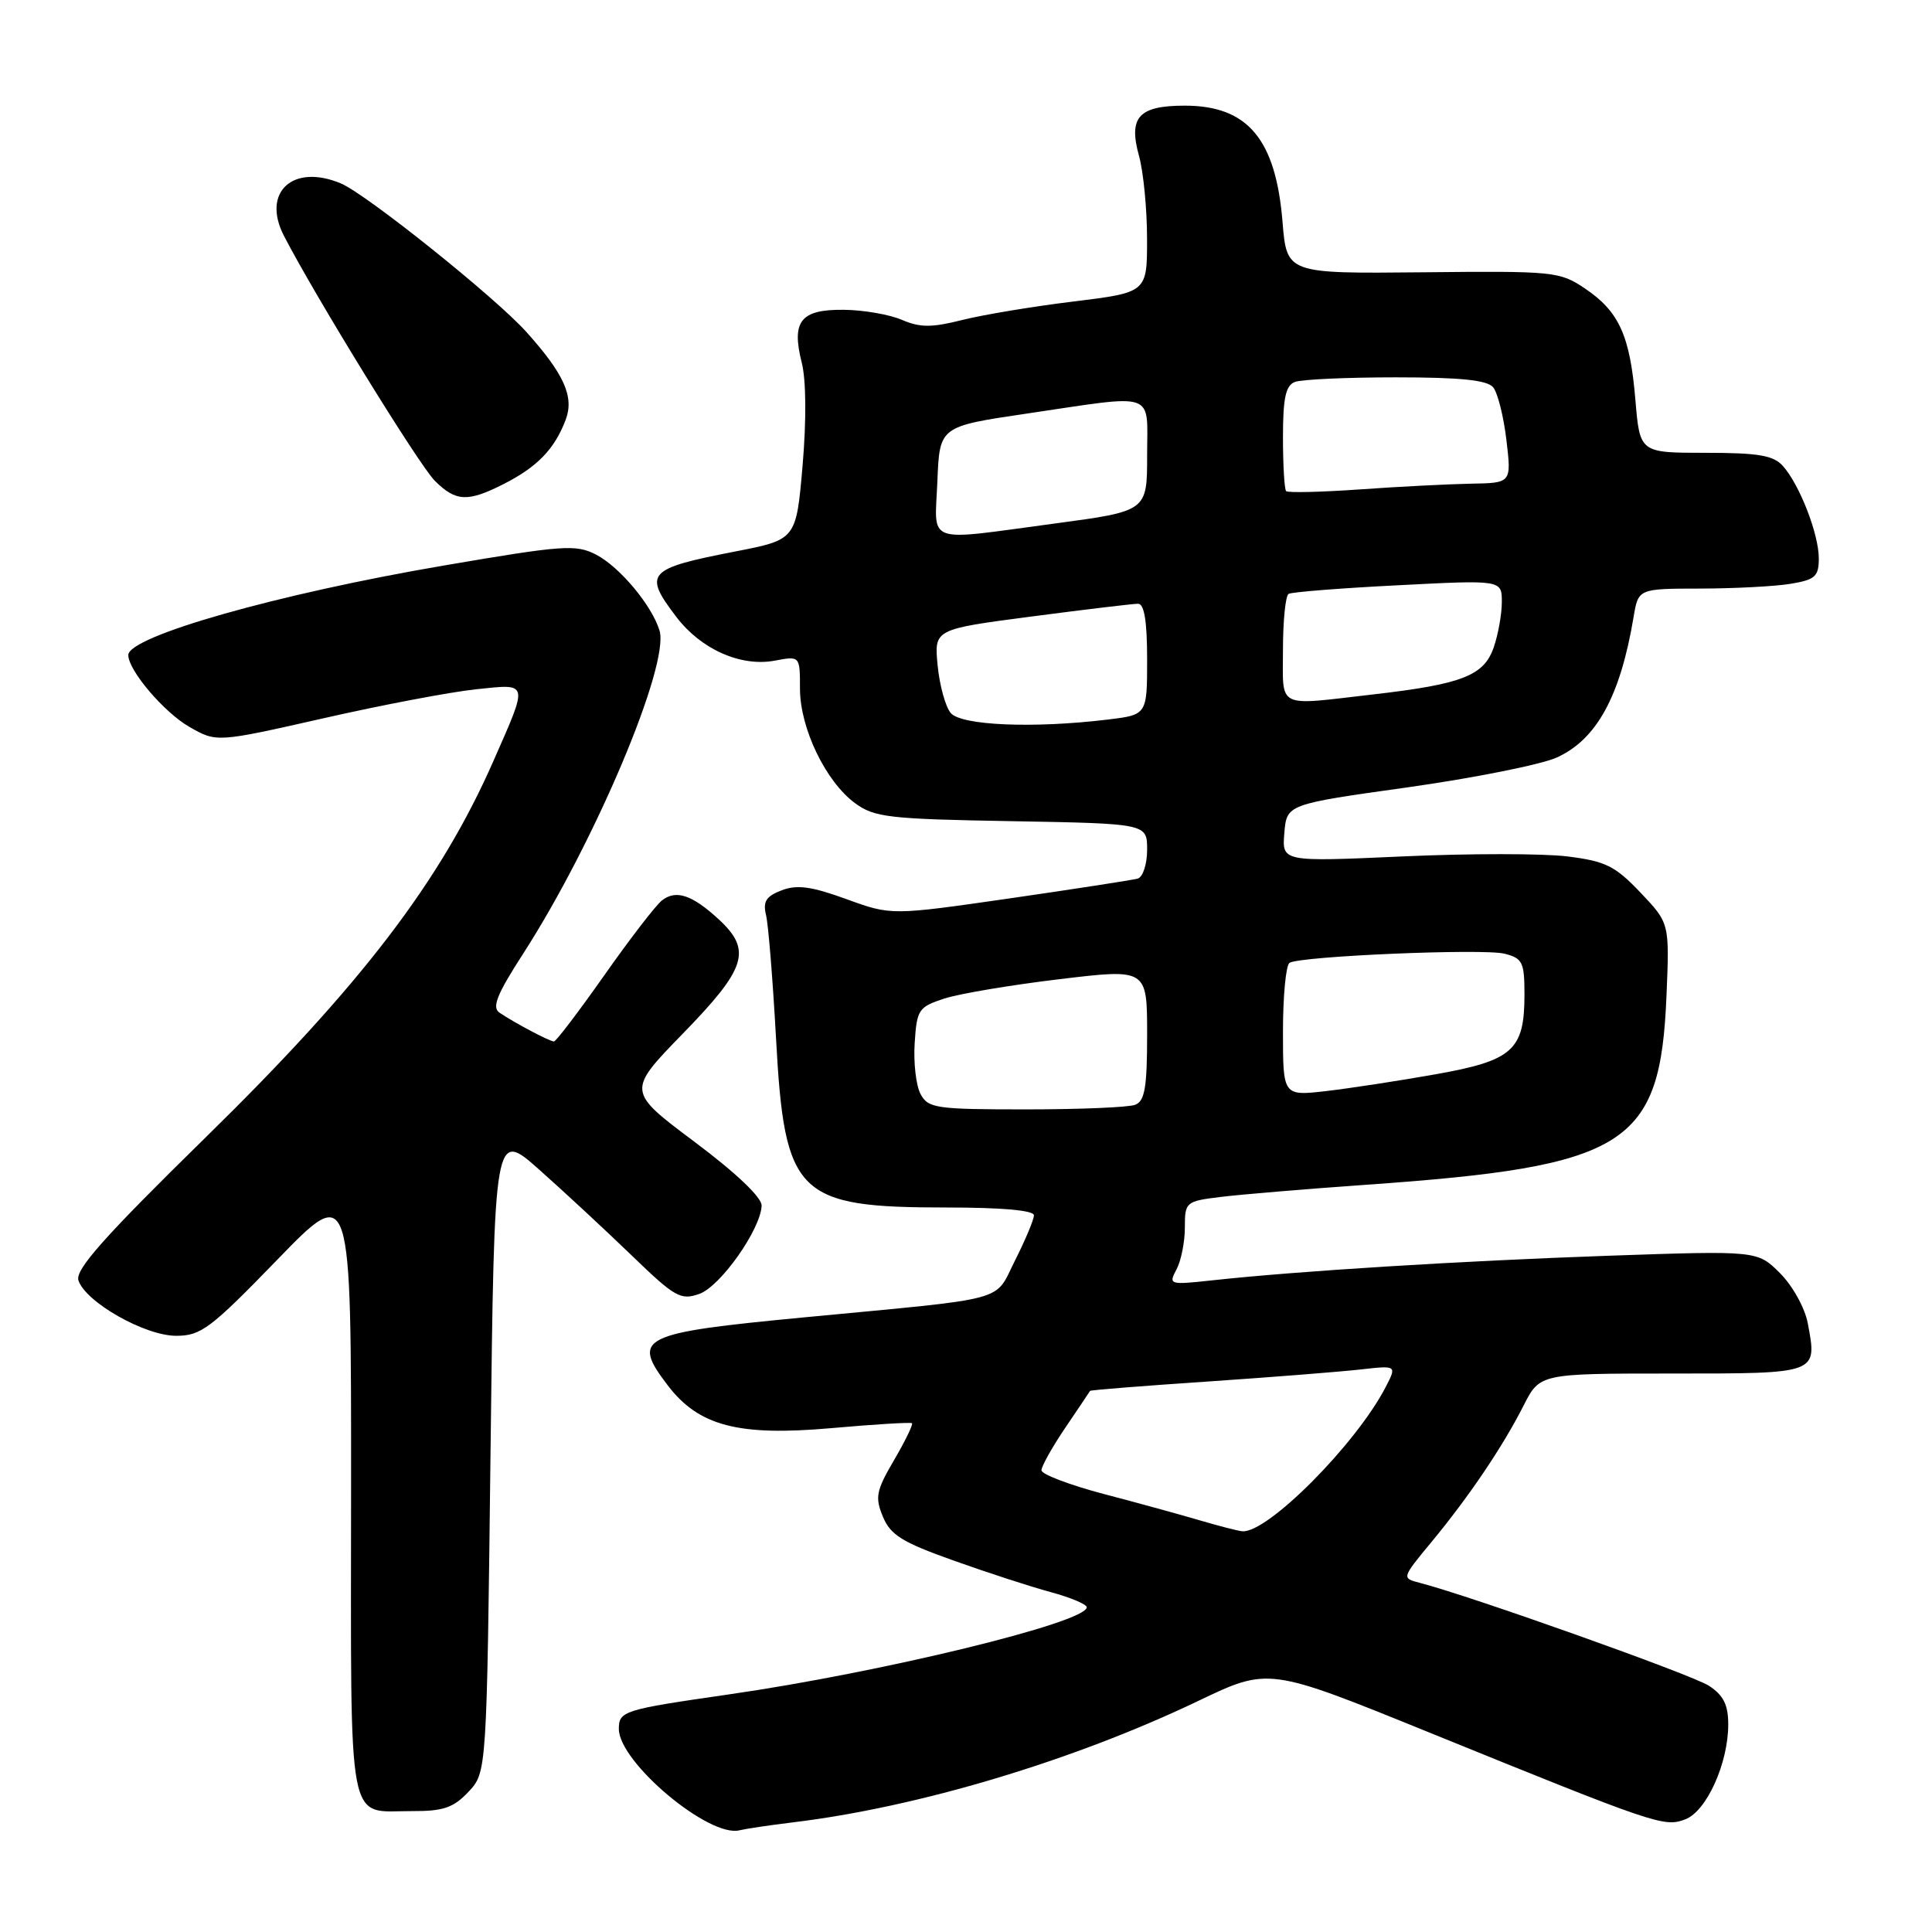 <?xml version="1.0" encoding="UTF-8" standalone="no"?>
<!DOCTYPE svg PUBLIC "-//W3C//DTD SVG 1.1//EN" "http://www.w3.org/Graphics/SVG/1.1/DTD/svg11.dtd" >
<svg xmlns="http://www.w3.org/2000/svg" xmlns:xlink="http://www.w3.org/1999/xlink" version="1.1" viewBox="0 0 256 256">
 <g >
 <path fill="currentColor"
d=" M 105.00 241.48 C 121.62 239.48 142.18 233.32 158.80 225.37 C 168.10 220.92 168.10 220.92 189.30 229.53 C 219.52 241.81 220.50 242.14 223.31 241.07 C 226.13 240.00 229.00 233.65 229.00 228.50 C 229.00 225.90 228.37 224.63 226.44 223.37 C 224.22 221.92 194.86 211.47 188.11 209.73 C 185.72 209.11 185.72 209.11 189.69 204.31 C 194.71 198.23 199.12 191.69 201.88 186.25 C 204.04 182.00 204.04 182.00 221.55 182.00 C 241.00 182.00 240.80 182.07 239.54 175.34 C 239.16 173.31 237.53 170.37 235.86 168.70 C 232.86 165.71 232.86 165.71 213.18 166.39 C 193.71 167.07 171.98 168.41 160.64 169.65 C 154.93 170.27 154.81 170.23 155.89 168.21 C 156.50 167.07 157.00 164.57 157.00 162.66 C 157.00 159.27 157.11 159.17 161.75 158.60 C 164.36 158.28 173.03 157.55 181.00 156.99 C 215.66 154.55 220.00 151.81 220.82 131.91 C 221.22 122.32 221.22 122.32 217.36 118.26 C 214.00 114.73 212.74 114.11 207.68 113.48 C 204.47 113.08 194.65 113.08 185.86 113.48 C 169.87 114.20 169.87 114.20 170.18 110.39 C 170.50 106.57 170.50 106.57 186.50 104.33 C 195.30 103.09 204.20 101.31 206.27 100.38 C 211.56 97.99 214.70 92.27 216.46 81.75 C 217.09 78.00 217.09 78.00 225.30 77.99 C 229.81 77.98 235.19 77.70 237.25 77.36 C 240.52 76.82 241.00 76.39 241.00 73.99 C 241.00 70.77 238.47 64.25 236.25 61.75 C 234.99 60.34 233.02 60.00 225.99 60.00 C 217.29 60.00 217.29 60.00 216.70 53.01 C 215.99 44.47 214.54 41.28 210.02 38.23 C 206.66 35.97 205.92 35.90 188.52 36.08 C 170.50 36.26 170.50 36.26 169.94 29.38 C 169.04 18.42 165.32 14.00 156.99 14.00 C 150.87 14.00 149.50 15.52 150.93 20.68 C 151.51 22.78 151.99 27.71 151.99 31.63 C 152.00 38.75 152.00 38.75 142.25 39.95 C 136.89 40.60 130.25 41.71 127.50 42.40 C 123.45 43.42 121.93 43.42 119.50 42.38 C 117.85 41.67 114.38 41.07 111.80 41.05 C 106.09 40.99 104.85 42.55 106.23 48.03 C 106.82 50.32 106.86 55.66 106.35 61.65 C 105.50 71.50 105.50 71.50 97.45 73.07 C 85.73 75.35 85.19 75.94 89.63 81.76 C 92.90 86.05 98.16 88.38 102.66 87.54 C 106.00 86.91 106.00 86.91 106.00 91.24 C 106.00 96.50 109.42 103.59 113.32 106.44 C 115.87 108.31 117.83 108.53 134.07 108.81 C 152.00 109.13 152.00 109.13 152.00 112.59 C 152.00 114.51 151.44 116.22 150.75 116.42 C 150.06 116.61 142.44 117.79 133.80 119.04 C 118.10 121.30 118.10 121.30 112.16 119.14 C 107.55 117.46 105.62 117.19 103.58 117.97 C 101.52 118.75 101.07 119.45 101.50 121.23 C 101.81 122.48 102.40 129.85 102.83 137.62 C 103.96 158.41 105.57 160.00 125.47 160.00 C 132.74 160.00 137.00 160.38 137.00 161.03 C 137.00 161.60 135.88 164.27 134.52 166.97 C 131.66 172.61 134.21 171.92 106.52 174.56 C 84.75 176.64 83.63 177.20 88.48 183.57 C 92.59 188.95 97.83 190.32 110.10 189.24 C 115.82 188.73 120.65 188.44 120.84 188.58 C 121.02 188.72 119.96 190.92 118.48 193.45 C 116.09 197.53 115.92 198.39 116.99 200.97 C 117.99 203.40 119.55 204.36 126.35 206.78 C 130.83 208.38 136.64 210.27 139.25 210.97 C 141.86 211.68 144.00 212.58 144.00 212.97 C 144.00 214.99 116.75 221.62 96.50 224.53 C 82.62 226.53 82.00 226.72 82.00 229.09 C 82.00 233.50 93.96 243.55 98.00 242.52 C 98.83 242.32 101.97 241.85 105.00 241.48 Z  M 62.08 237.42 C 64.50 234.84 64.50 234.84 65.00 192.26 C 65.50 149.69 65.50 149.69 71.50 155.03 C 74.80 157.96 80.30 163.07 83.73 166.38 C 89.42 171.88 90.19 172.32 92.66 171.45 C 95.45 170.47 100.78 162.93 100.92 159.76 C 100.97 158.69 97.56 155.44 92.03 151.30 C 83.06 144.58 83.06 144.58 90.53 136.91 C 98.91 128.30 99.66 125.91 95.25 121.83 C 91.71 118.56 89.56 117.85 87.70 119.32 C 86.88 119.97 83.44 124.44 80.06 129.25 C 76.67 134.06 73.68 138.00 73.40 138.00 C 72.84 138.00 68.22 135.56 66.18 134.18 C 65.15 133.49 65.84 131.76 69.30 126.40 C 78.80 111.67 88.76 88.08 87.39 83.55 C 86.38 80.22 82.11 75.11 78.98 73.49 C 76.31 72.11 74.63 72.23 58.78 74.94 C 36.81 78.69 17.00 84.32 17.00 86.80 C 17.00 88.83 21.73 94.39 25.10 96.32 C 28.70 98.38 28.70 98.38 42.84 95.18 C 50.62 93.41 59.74 91.68 63.11 91.33 C 70.13 90.60 70.05 90.23 65.37 100.86 C 58.37 116.78 47.88 130.50 27.31 150.65 C 13.83 163.86 9.94 168.23 10.39 169.65 C 11.32 172.53 19.19 177.00 23.34 177.00 C 26.63 177.00 27.89 176.05 36.76 166.90 C 46.54 156.81 46.54 156.81 46.52 197.44 C 46.50 243.20 45.88 239.96 54.58 239.98 C 58.75 240.00 60.08 239.54 62.08 237.42 Z  M 66.79 64.11 C 71.22 61.85 73.48 59.50 74.95 55.64 C 76.11 52.59 74.77 49.58 69.75 43.99 C 65.68 39.44 48.57 25.74 45.18 24.31 C 38.82 21.63 34.64 25.46 37.62 31.24 C 41.75 39.25 55.53 61.63 57.61 63.70 C 60.40 66.49 61.98 66.56 66.79 64.11 Z  M 159.00 201.46 C 156.53 200.73 150.79 199.15 146.25 197.96 C 141.71 196.76 138.00 195.35 138.00 194.82 C 138.00 194.29 139.42 191.75 141.16 189.18 C 142.90 186.61 144.38 184.41 144.44 184.30 C 144.51 184.19 151.52 183.63 160.03 183.06 C 168.54 182.48 177.66 181.76 180.30 181.46 C 185.09 180.92 185.09 180.92 183.61 183.79 C 179.69 191.37 167.91 203.21 164.60 202.90 C 163.99 202.84 161.47 202.19 159.00 201.46 Z  M 121.98 144.97 C 121.38 143.85 121.03 140.81 121.20 138.22 C 121.48 133.78 121.71 133.43 125.11 132.32 C 127.09 131.67 133.95 130.52 140.36 129.75 C 152.00 128.35 152.00 128.35 152.00 137.07 C 152.00 144.10 151.69 145.90 150.42 146.39 C 149.55 146.73 143.04 147.00 135.95 147.00 C 124.02 147.00 122.99 146.85 121.98 144.97 Z  M 170.00 136.67 C 170.00 131.97 170.39 127.88 170.87 127.58 C 172.31 126.69 196.52 125.66 199.36 126.37 C 201.75 126.98 202.00 127.49 202.00 131.80 C 202.00 139.15 200.46 140.53 190.27 142.34 C 185.45 143.20 178.91 144.20 175.75 144.57 C 170.00 145.23 170.00 145.23 170.00 136.67 Z  M 125.97 94.47 C 125.27 93.62 124.49 90.78 124.24 88.16 C 123.78 83.38 123.78 83.38 136.69 81.69 C 143.79 80.76 150.14 80.00 150.80 80.00 C 151.62 80.00 152.00 82.31 152.00 87.36 C 152.00 94.72 152.00 94.72 146.75 95.35 C 136.89 96.54 127.35 96.13 125.97 94.47 Z  M 170.00 86.06 C 170.00 82.24 170.34 78.92 170.75 78.69 C 171.16 78.45 177.69 77.93 185.25 77.55 C 199.00 76.84 199.00 76.84 199.00 79.77 C 199.00 81.38 198.51 84.10 197.92 85.80 C 196.62 89.54 193.73 90.66 181.91 92.02 C 168.97 93.51 170.00 94.02 170.00 86.06 Z  M 124.21 63.75 C 124.50 56.51 124.50 56.51 136.00 54.81 C 153.47 52.23 152.00 51.72 152.00 60.36 C 152.00 67.73 152.00 67.73 139.75 69.37 C 122.32 71.70 123.86 72.26 124.21 63.75 Z  M 170.42 65.08 C 170.19 64.85 170.00 61.64 170.00 57.94 C 170.00 52.73 170.36 51.08 171.58 50.61 C 172.45 50.27 178.47 50.00 184.96 50.00 C 193.49 50.00 197.06 50.36 197.85 51.32 C 198.45 52.04 199.24 55.19 199.61 58.32 C 200.28 64.00 200.28 64.00 194.89 64.09 C 191.92 64.15 185.30 64.48 180.17 64.85 C 175.04 65.21 170.65 65.31 170.42 65.08 Z "/>
</g>
</svg>